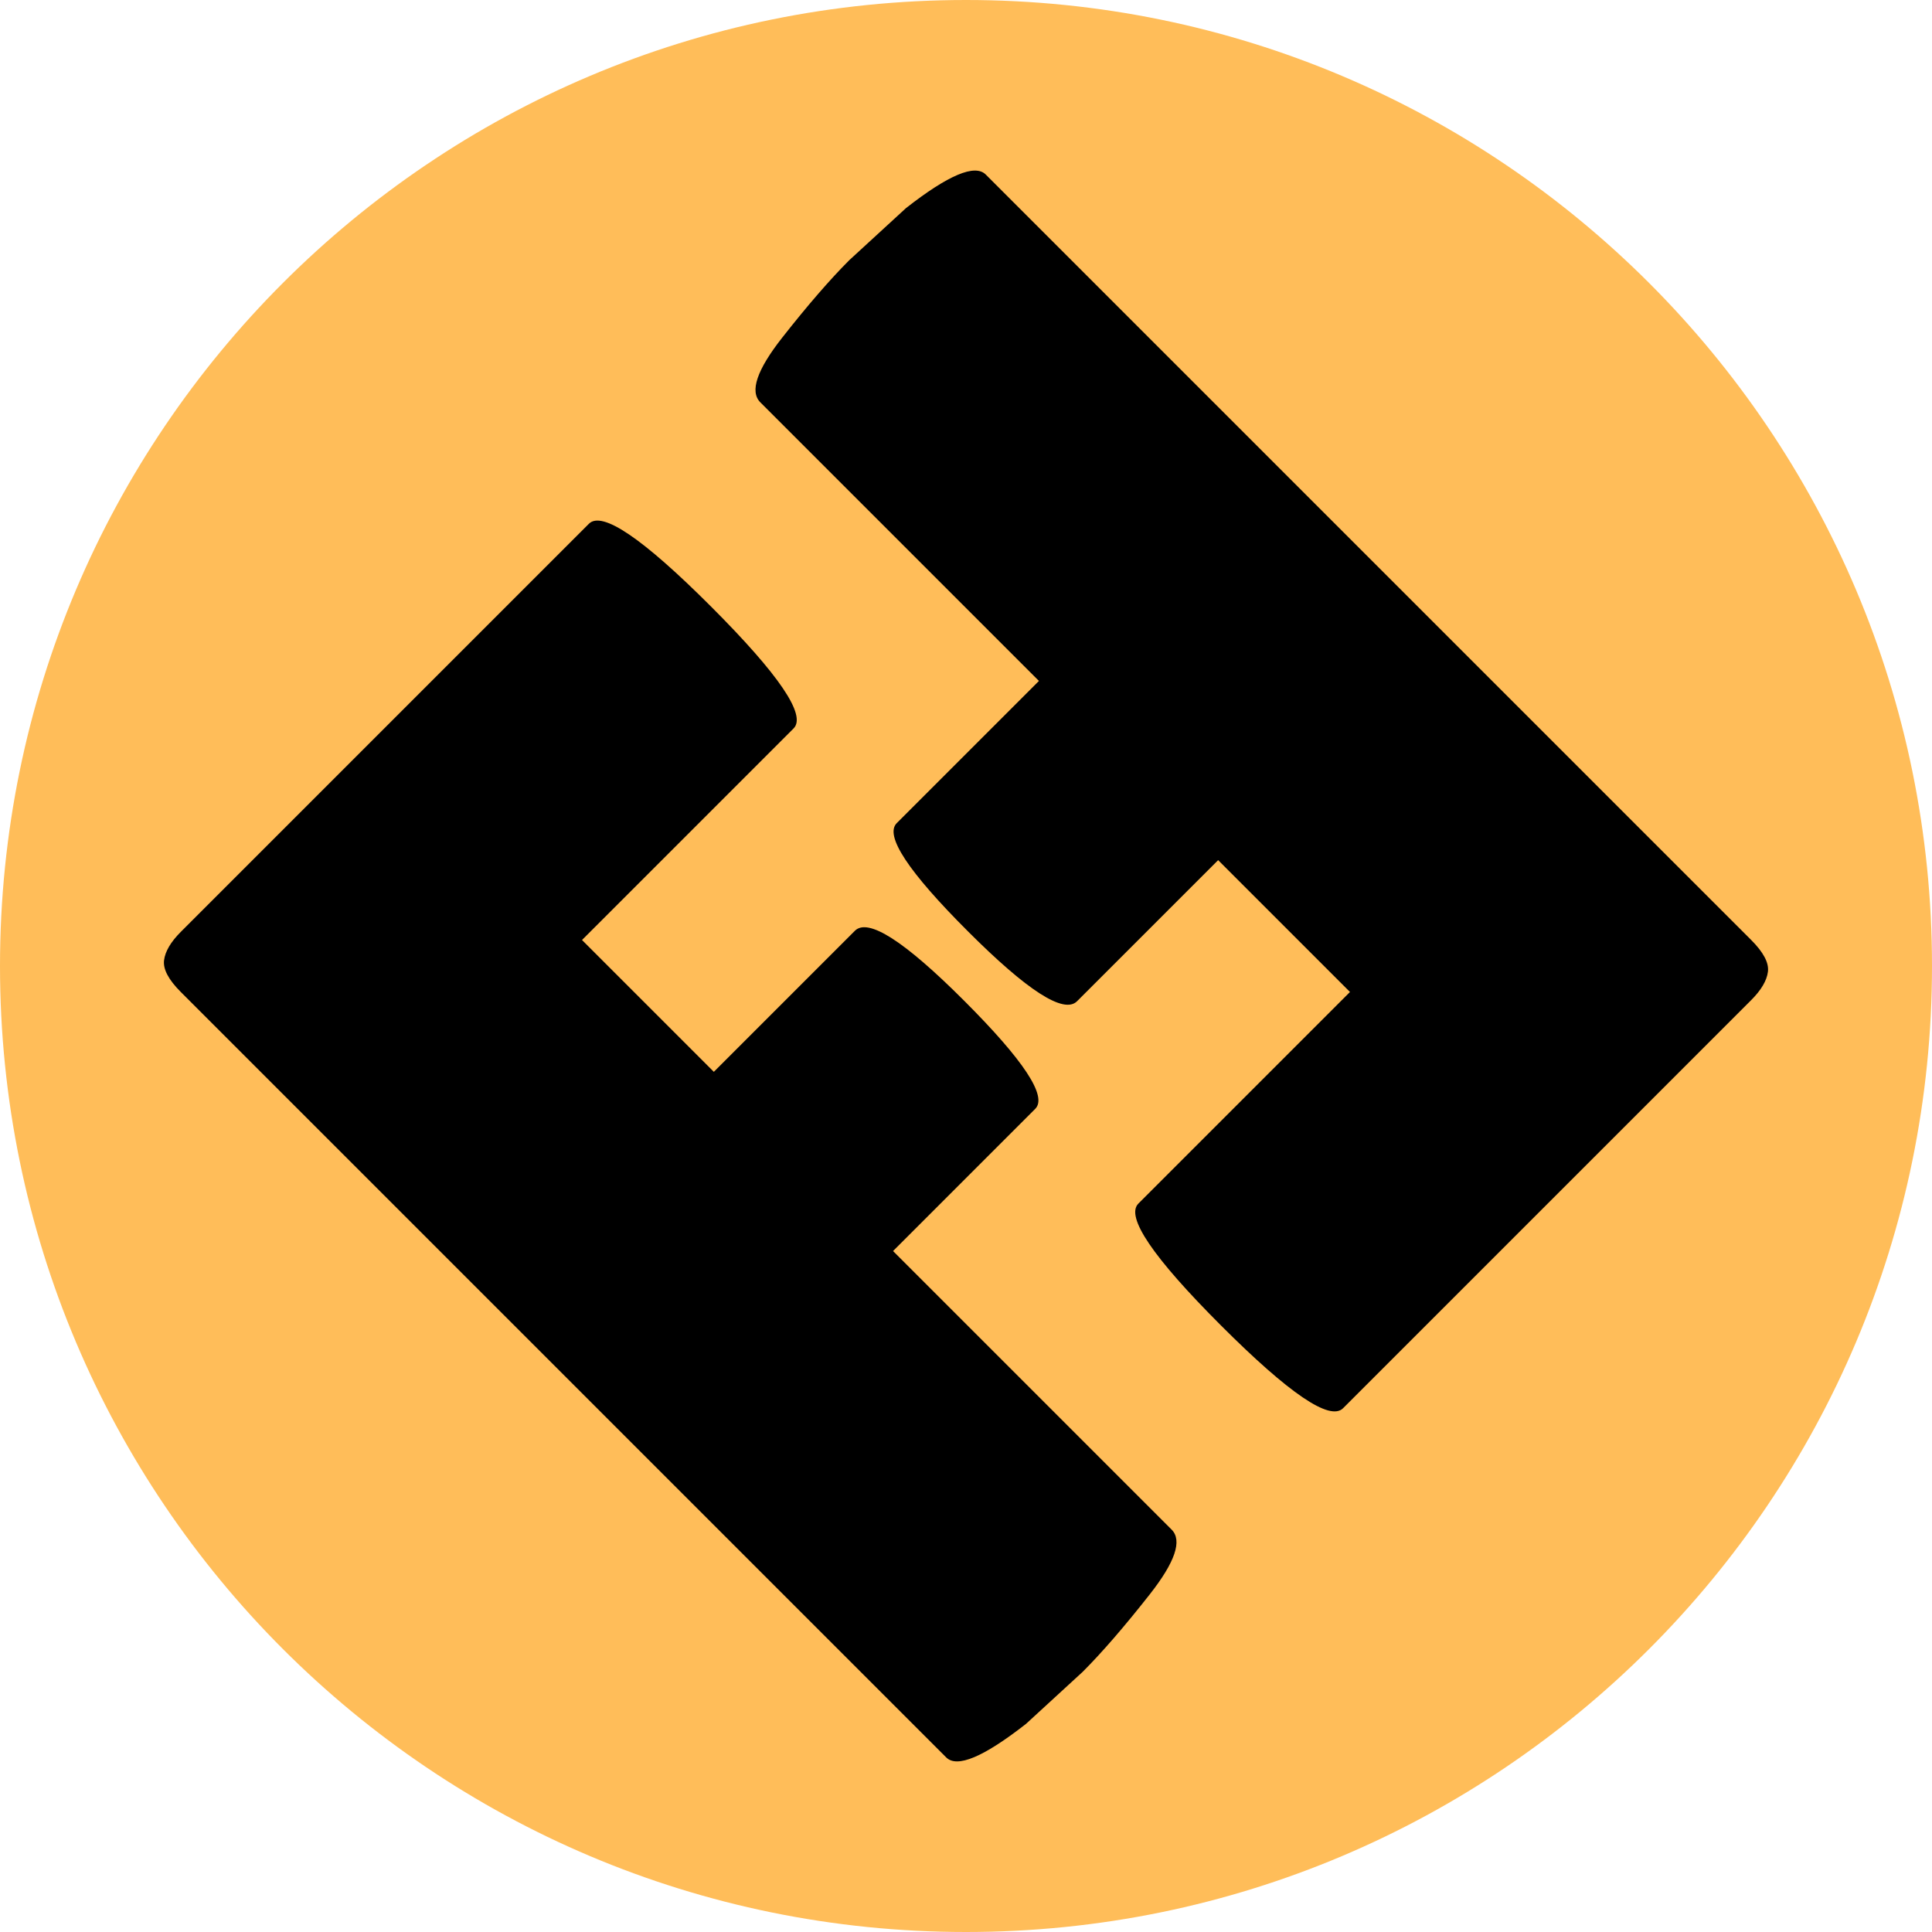 <svg xmlns="http://www.w3.org/2000/svg" xmlns:xlink="http://www.w3.org/1999/xlink" width="1024" zoomAndPan="magnify" viewBox="0 0 768 768" height="1024" preserveAspectRatio="xMidYMid meet" version="1.0"><defs><g/><clipPath id="b9834a90a7"><path d="M 384 0 C 171.922 0 0 171.922 0 384 C 0 596.078 171.922 768 384 768 C 596.078 768 768 596.078 768 384 C 768 171.922 596.078 0 384 0 Z M 384 0 " clip-rule="nonzero"/></clipPath></defs><g clip-path="url(#b9834a90a7)"><rect x="-76.8" width="921.6" fill="#ffbd59" y="-76.8" height="921.6" fill-opacity="1"/></g><g fill="#000000" fill-opacity="1"><g transform="translate(360.966, 724.806)"><g><path d="M -126.859 -516.609 C -121.648 -521.816 -105.484 -510.859 -78.359 -483.734 C -51.242 -456.617 -40.289 -440.457 -45.5 -435.25 L -129.609 -351.141 L -77.203 -298.734 L -21.125 -354.812 C -15.914 -360.02 -1.441 -350.75 22.297 -327 C 46.047 -303.258 55.469 -288.938 50.562 -284.031 L -5.969 -227.5 L 104.781 -116.75 C 109.082 -112.445 106.176 -103.863 96.062 -91 C 85.945 -78.133 77.062 -67.875 69.406 -60.219 L 46.875 -39.531 C 30.031 -26.352 19.461 -21.91 15.172 -26.203 L -289.078 -330.453 C -293.984 -335.359 -296.207 -339.57 -295.75 -343.094 C -295.301 -346.625 -293.082 -350.383 -289.094 -354.375 Z M -126.859 -516.609 "/></g></g></g><g fill="#000000" fill-opacity="1"><g transform="translate(407.028, 43.186)"><g><path d="M 126.859 516.609 C 121.648 521.816 105.484 510.859 78.359 483.734 C 51.242 456.617 40.289 440.457 45.5 435.25 L 129.609 351.141 L 77.203 298.734 L 21.125 354.812 C 15.914 360.02 1.441 350.75 -22.297 327 C -46.047 303.258 -55.469 288.938 -50.562 284.031 L 5.969 227.5 L -104.781 116.75 C -109.082 112.445 -106.176 103.863 -96.062 91 C -85.945 78.133 -77.062 67.875 -69.406 60.219 L -46.875 39.531 C -30.031 26.352 -19.461 21.91 -15.172 26.203 L 289.078 330.453 C 293.984 335.359 296.207 339.57 295.75 343.094 C 295.301 346.625 293.082 350.383 289.094 354.375 Z M 126.859 516.609 "/></g></g></g></svg>